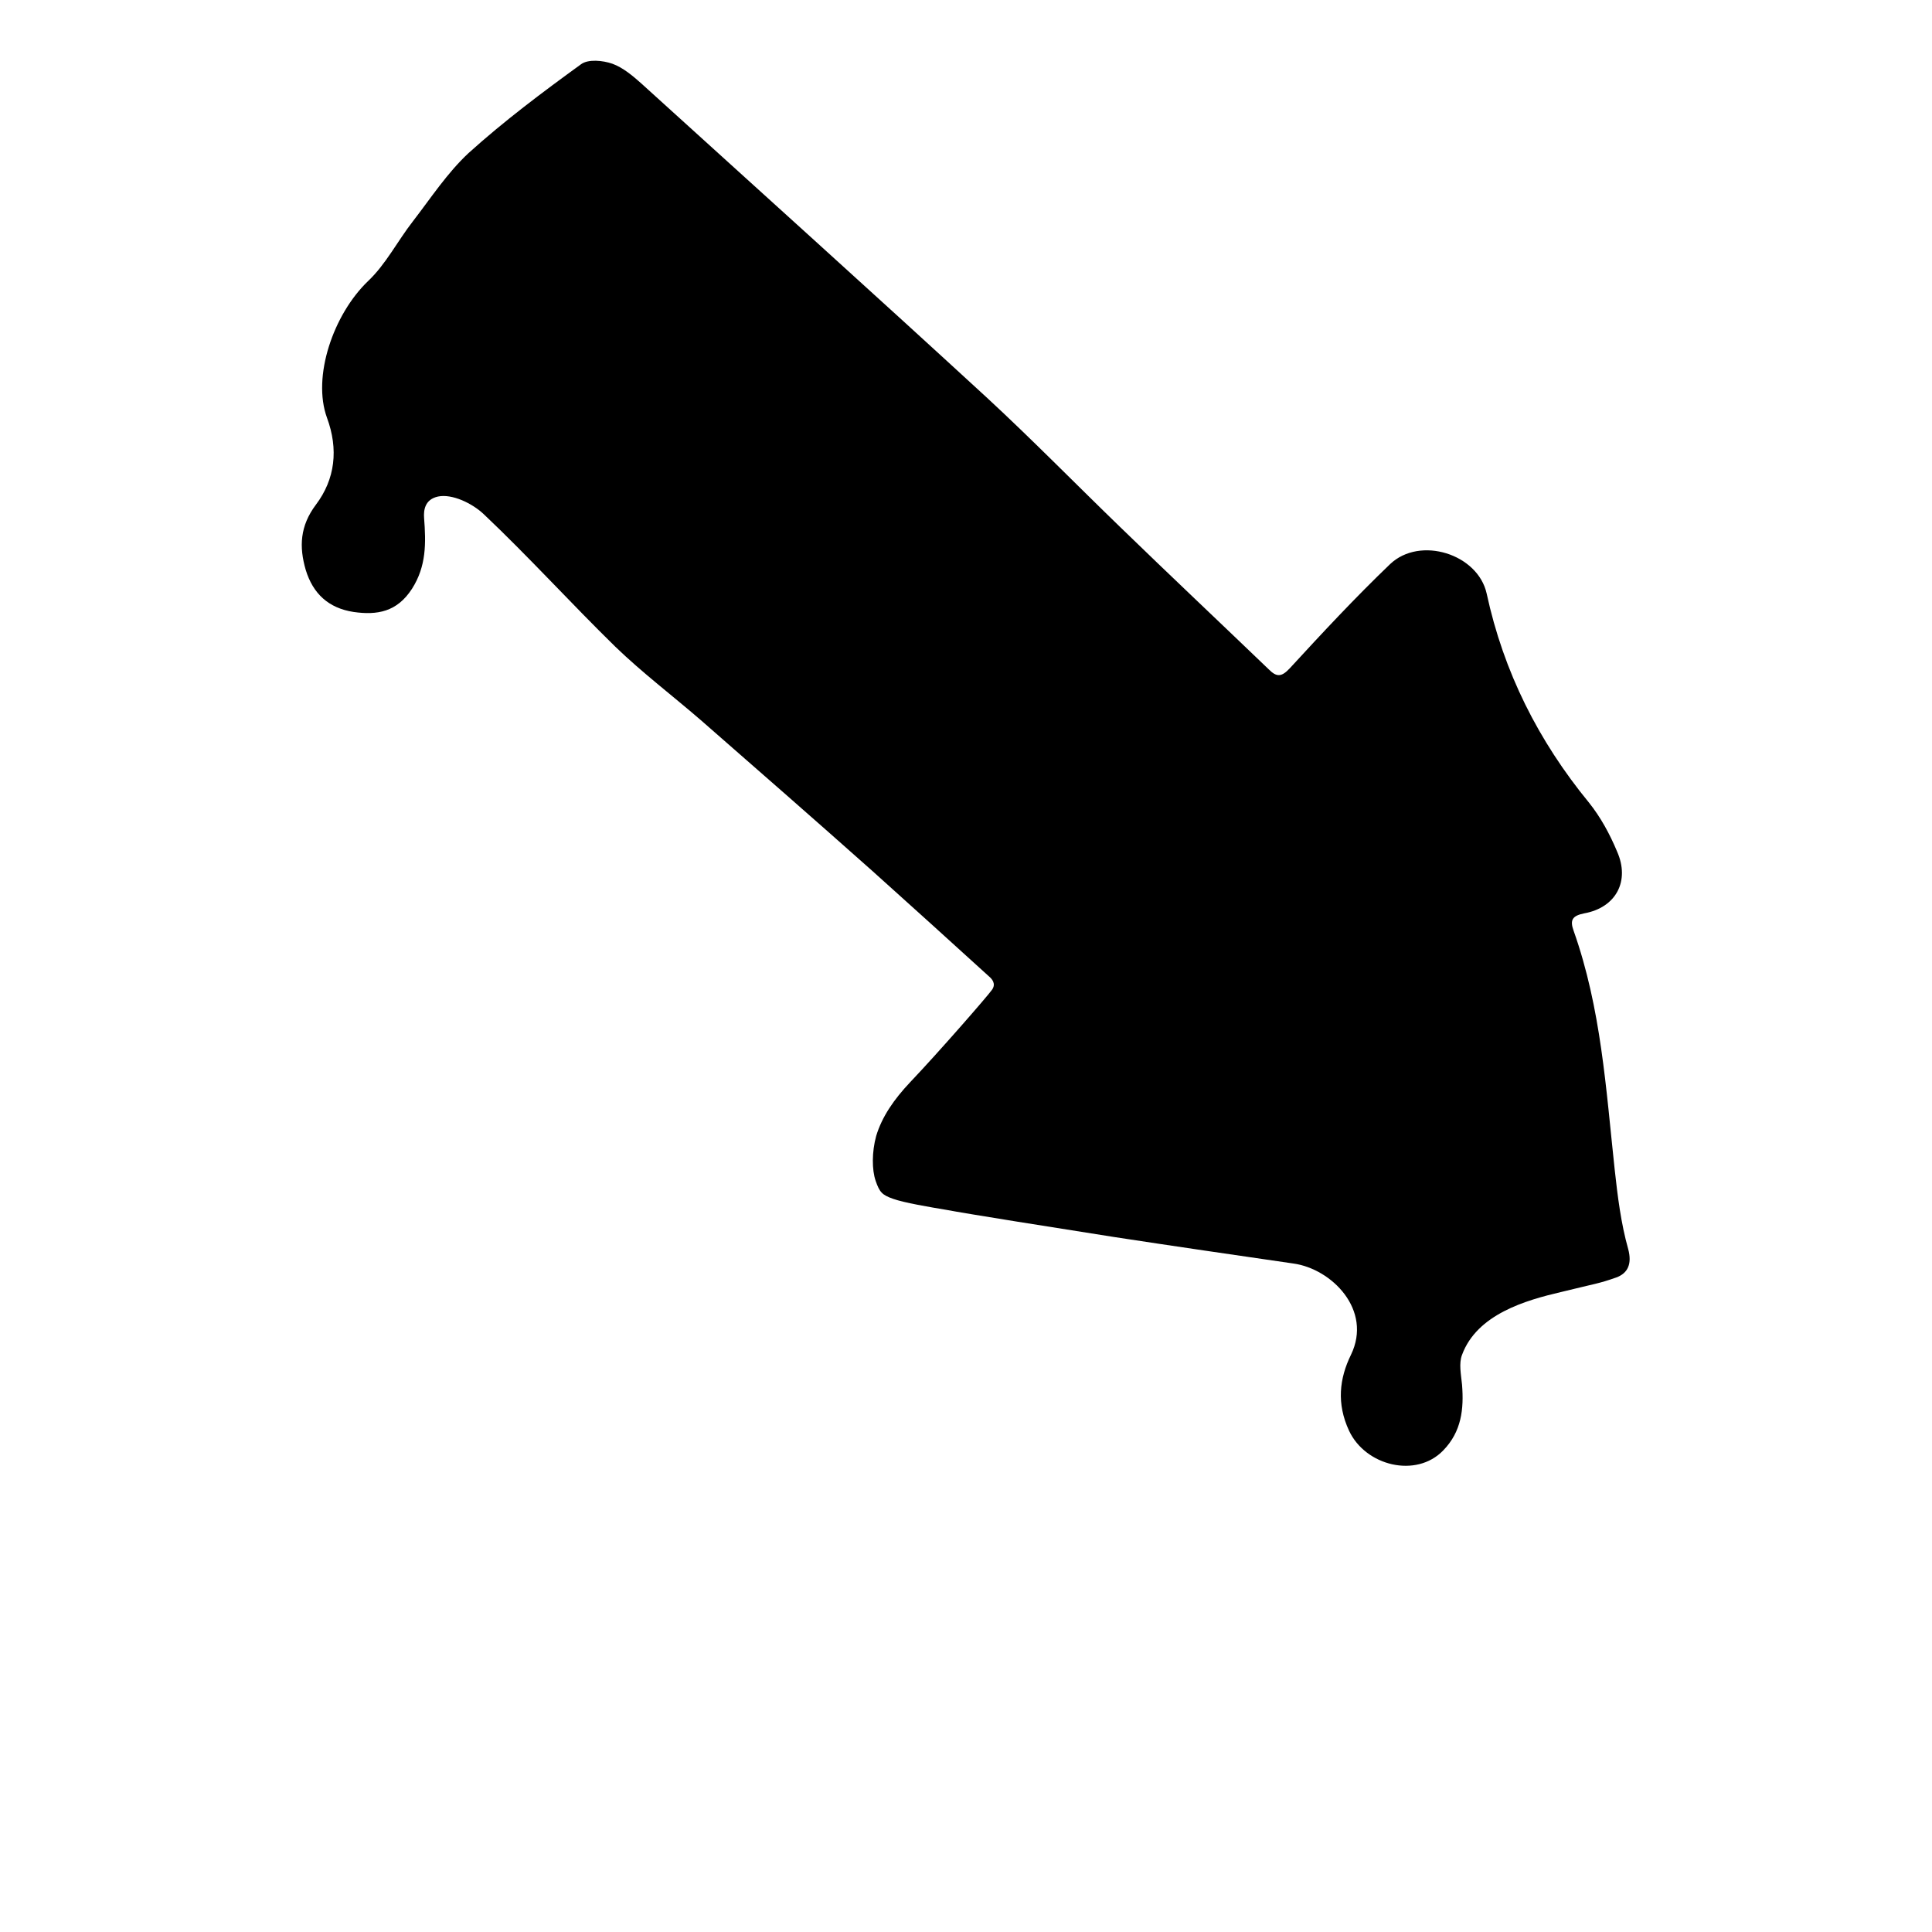 <?xml version="1.0" encoding="utf-8"?>
<!-- Generator: Adobe Illustrator 23.0.6, SVG Export Plug-In . SVG Version: 6.00 Build 0)  -->
<svg version="1.1" id="Layer_1" xmlns="http://www.w3.org/2000/svg" xmlns:xlink="http://www.w3.org/1999/xlink" x="0px" y="0px"
	 viewBox="0 0 400 400" style="enable-background:new 0 0 400 400;" xml:space="preserve">
<path d="M184.9,248.2c-2.3-0.8-2.8-1.4-3.6-3.7c-0.8-2.3-0.8-6,0.1-9.3c1.2-4,3.7-7.6,7-11.1c5.9-6.2,16.1-17.9,17-19.2
	c0.9-1.3-0.1-2.3-0.7-2.8c-8-7.3-16-14.5-24-21.7c-11.8-10.5-23.7-20.9-35.6-31.3c-5.9-5.1-12.1-9.8-17.7-15.2
	c-9.2-9-17.9-18.6-27.2-27.4c-2.4-2.3-6.6-4.3-9.5-3.7c-2.8,0.6-3,2.9-2.9,4.4c0.4,5.2,0.5,10-2.5,14.7c-3.1,4.8-7.2,5.5-12.1,4.8
	c-5.2-0.8-8.4-3.8-9.9-8.7c-1.4-4.8-1.2-9.1,2.1-13.5c4-5.3,4.7-11.5,2.3-18c-3.1-8.5,1.3-21.4,8.5-28.3c3.7-3.5,6.1-8.3,9.3-12.4
	C89.2,41,92.6,35.8,97,31.7c7.3-6.6,15.3-12.6,23.3-18.4c1.5-1.1,4.5-0.8,6.5-0.1c2.2,0.8,4.2,2.5,6,4.1
	c23.9,21.7,47.9,43.3,71.6,65.1c9.4,8.7,18.3,17.8,27.5,26.7c10.2,9.9,20.6,19.7,30.8,29.5c1.6,1.6,2.6,1.6,4.3-0.2
	c6.8-7.4,13.6-14.7,20.8-21.6c6.2-5.9,18.2-2.1,20,6.1c3.5,16.2,10.7,30.5,21.2,43.3c2.4,3,4.3,6.5,5.8,10.1
	c2.7,6.1-0.2,11.6-6.8,12.8c-2.5,0.5-3,1.4-2.2,3.6c5.7,16.1,6.7,32.7,8.5,49.4c0.6,5.5,1.3,11.2,2.8,16.5c0.8,3,0,5-2.5,5.9
	c-3.7,1.3-4.1,1.2-11.4,3c-7.3,1.7-17.4,4.6-20.5,13c-0.7,1.8-0.2,4.1,0,6.2c0.4,5-0.1,9.7-3.9,13.6c-5.6,5.8-16.1,3.2-19.5-4.1
	c-2.6-5.6-2-10.8,0.4-15.7c4.5-9.3-4-17.8-11.9-18.9c-12.4-1.8-24.8-3.6-37.2-5.5c-11.5-1.8-31-4.9-34.6-5.6
	C192.4,249.9,187.1,249,184.9,248.2z"/>
</svg>
